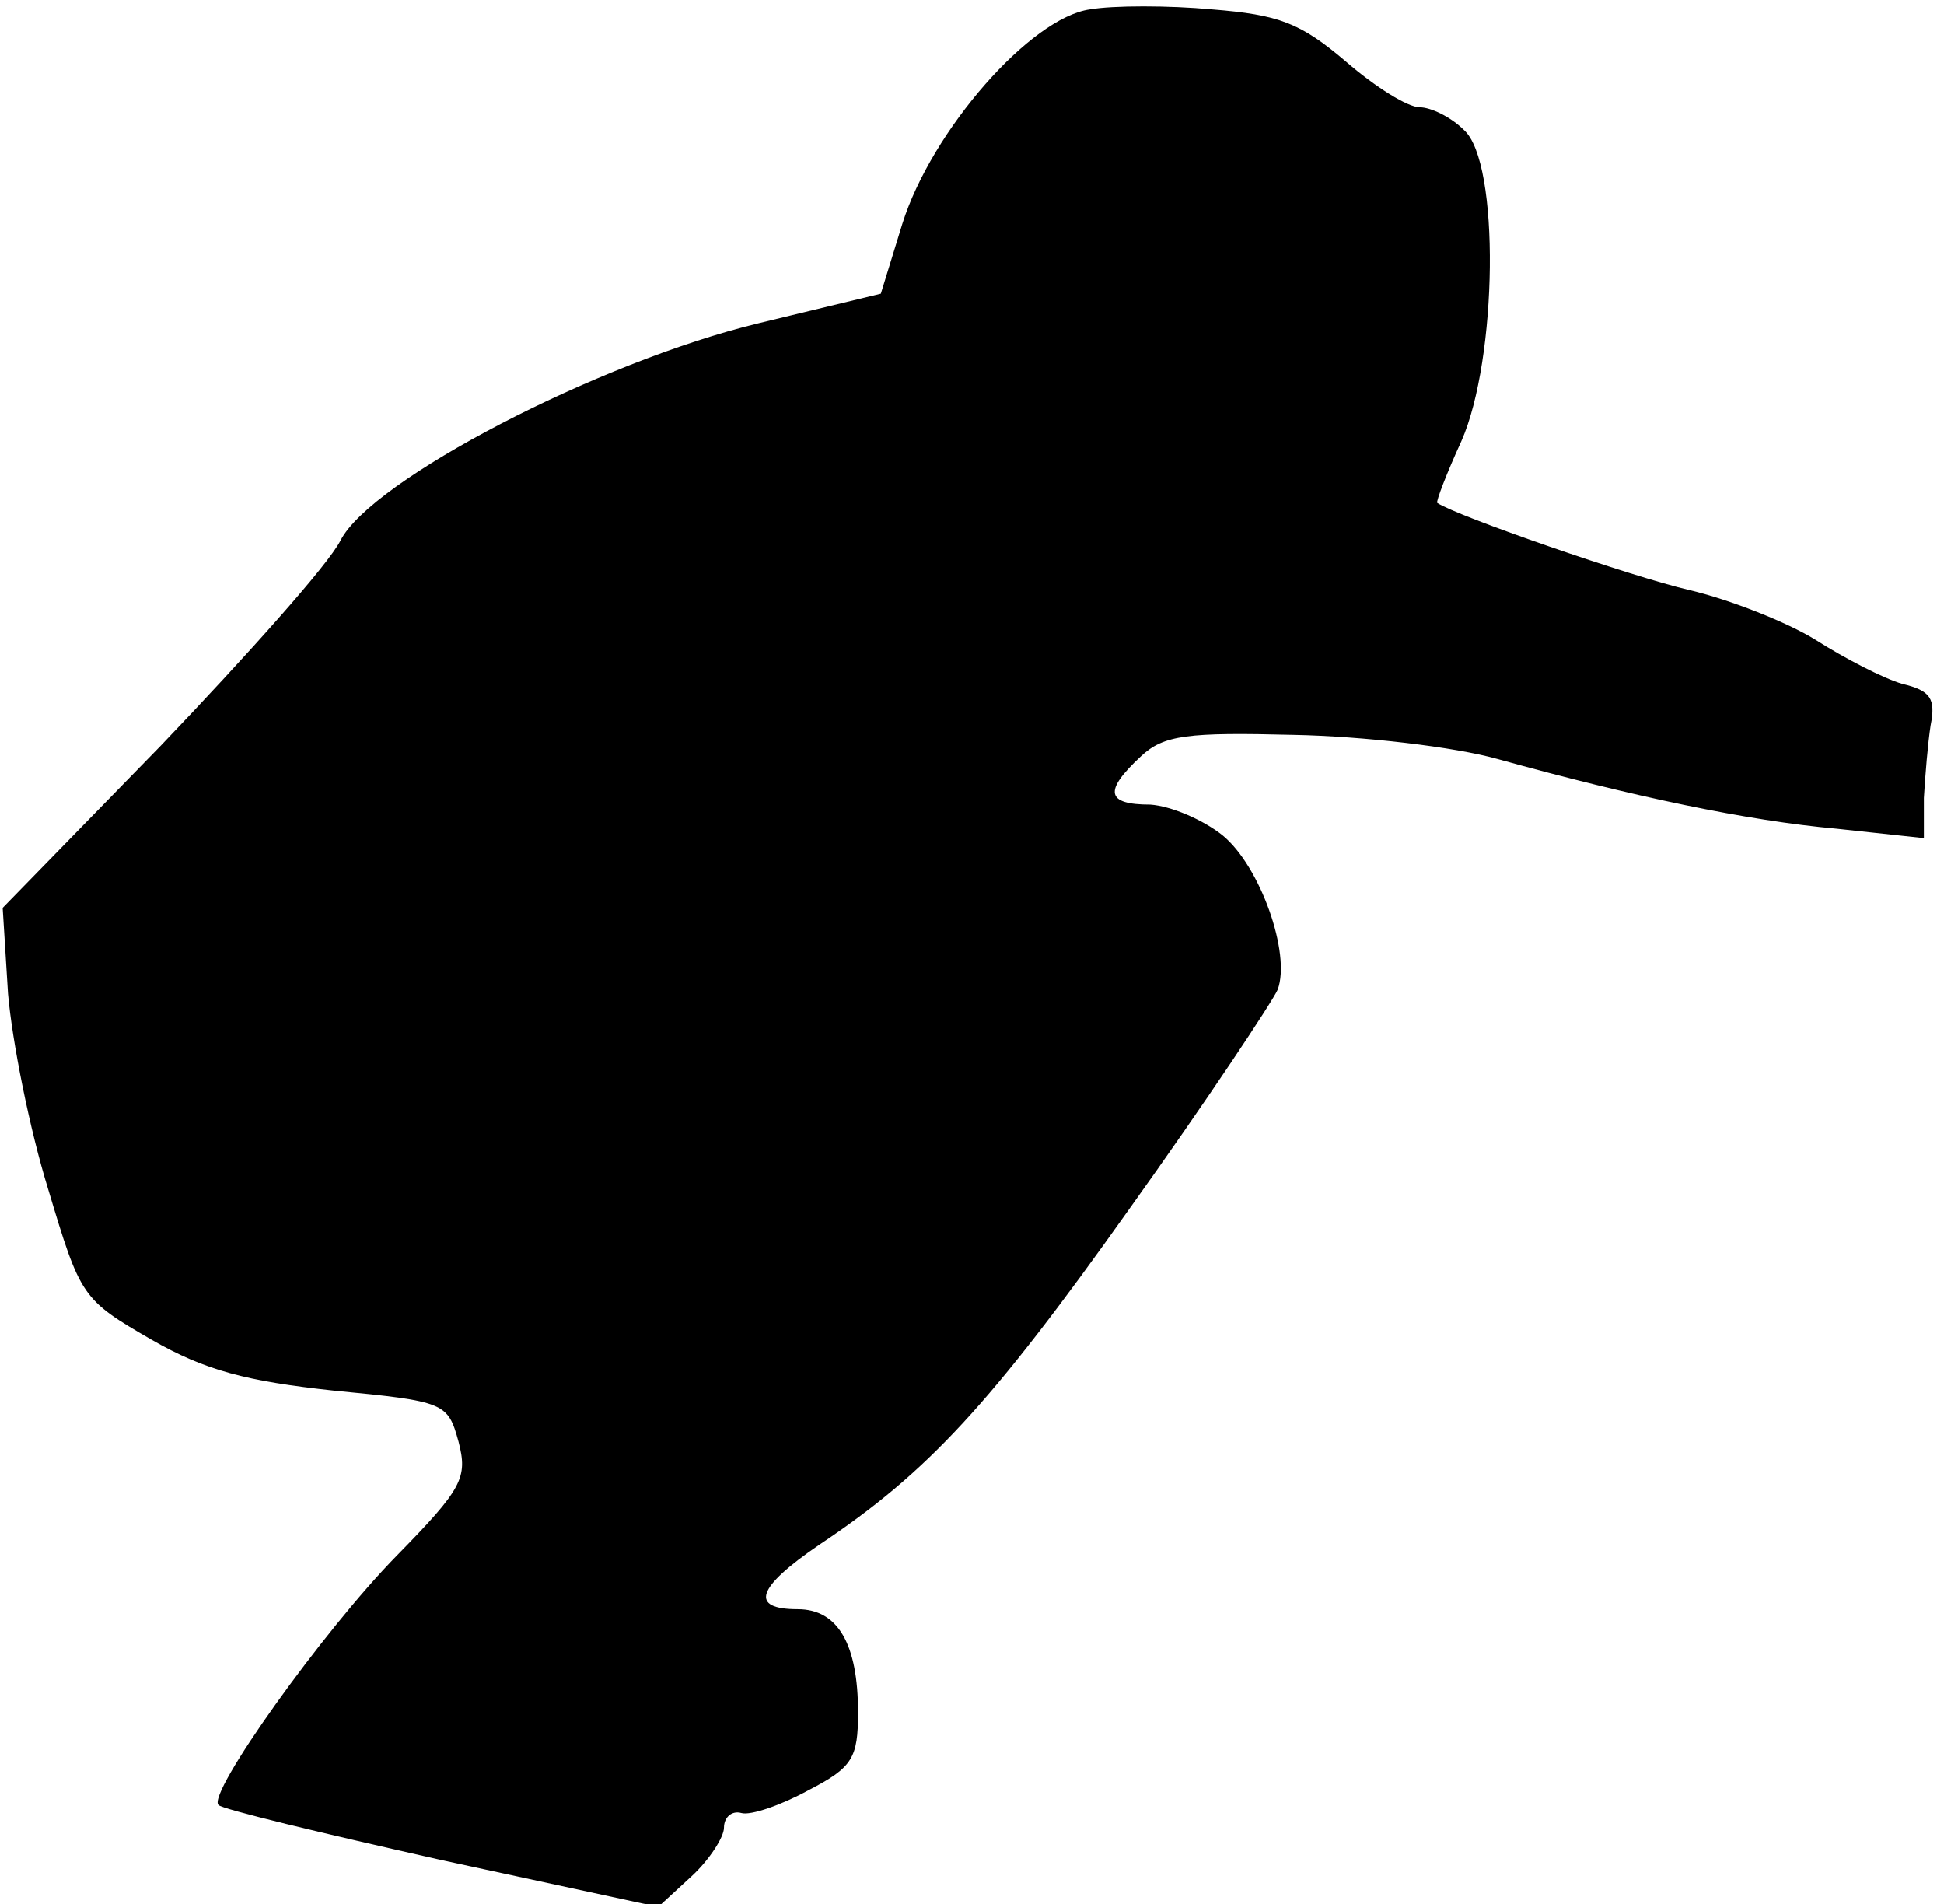 <?xml version="1.0" standalone="no"?>
<!DOCTYPE svg PUBLIC "-//W3C//DTD SVG 20010904//EN"
 "http://www.w3.org/TR/2001/REC-SVG-20010904/DTD/svg10.dtd">
<svg version="1.0" xmlns="http://www.w3.org/2000/svg"
 width="145pt" height="142pt" viewBox="0 0 145 142"
 preserveAspectRatio="xMidYMid meet">
<g transform="translate(0,142) scale(0.1,-0.1)"
fill="#000000" stroke="none">
<path fill="#000000" stroke="none" d="M813 1413 c-44 -6 -118 -90 -140 -160
l-16 -52 -91 -22 c-120 -29 -289 -117 -312 -162 -9 -18 -70 -86 -134 -153
l-118 -121 4 -64 c3 -35 16 -101 30 -146 24 -80 25 -82 77 -112 40 -23 71 -31
136 -38 83 -8 85 -9 93 -38 7 -27 3 -35 -46 -85 -55 -56 -142 -178 -133 -186
2 -3 77 -21 166 -41 l162 -35 25 23 c13 12 24 29 24 36 0 8 6 13 13 11 7 -2
30 6 50 17 33 17 37 24 37 58 0 51 -15 77 -45 77 -36 0 -31 16 16 48 81 54
128 105 231 250 58 81 107 155 111 164 10 27 -13 92 -41 115 -15 12 -39 22
-54 23 -33 0 -35 10 -7 36 17 16 35 18 114 16 52 -1 120 -9 152 -18 101 -28
186 -46 253 -52 l65 -7 0 30 c1 17 3 41 5 54 4 20 0 26 -21 31 -14 4 -43 19
-65 33 -21 13 -64 30 -94 37 -43 10 -173 55 -188 65 -1 1 7 22 18 46 27 61 29
208 2 232 -10 10 -25 17 -33 17 -9 0 -33 15 -55 34 -34 29 -50 35 -100 39 -32
3 -74 3 -91 0z"/>
</g>
</svg>
